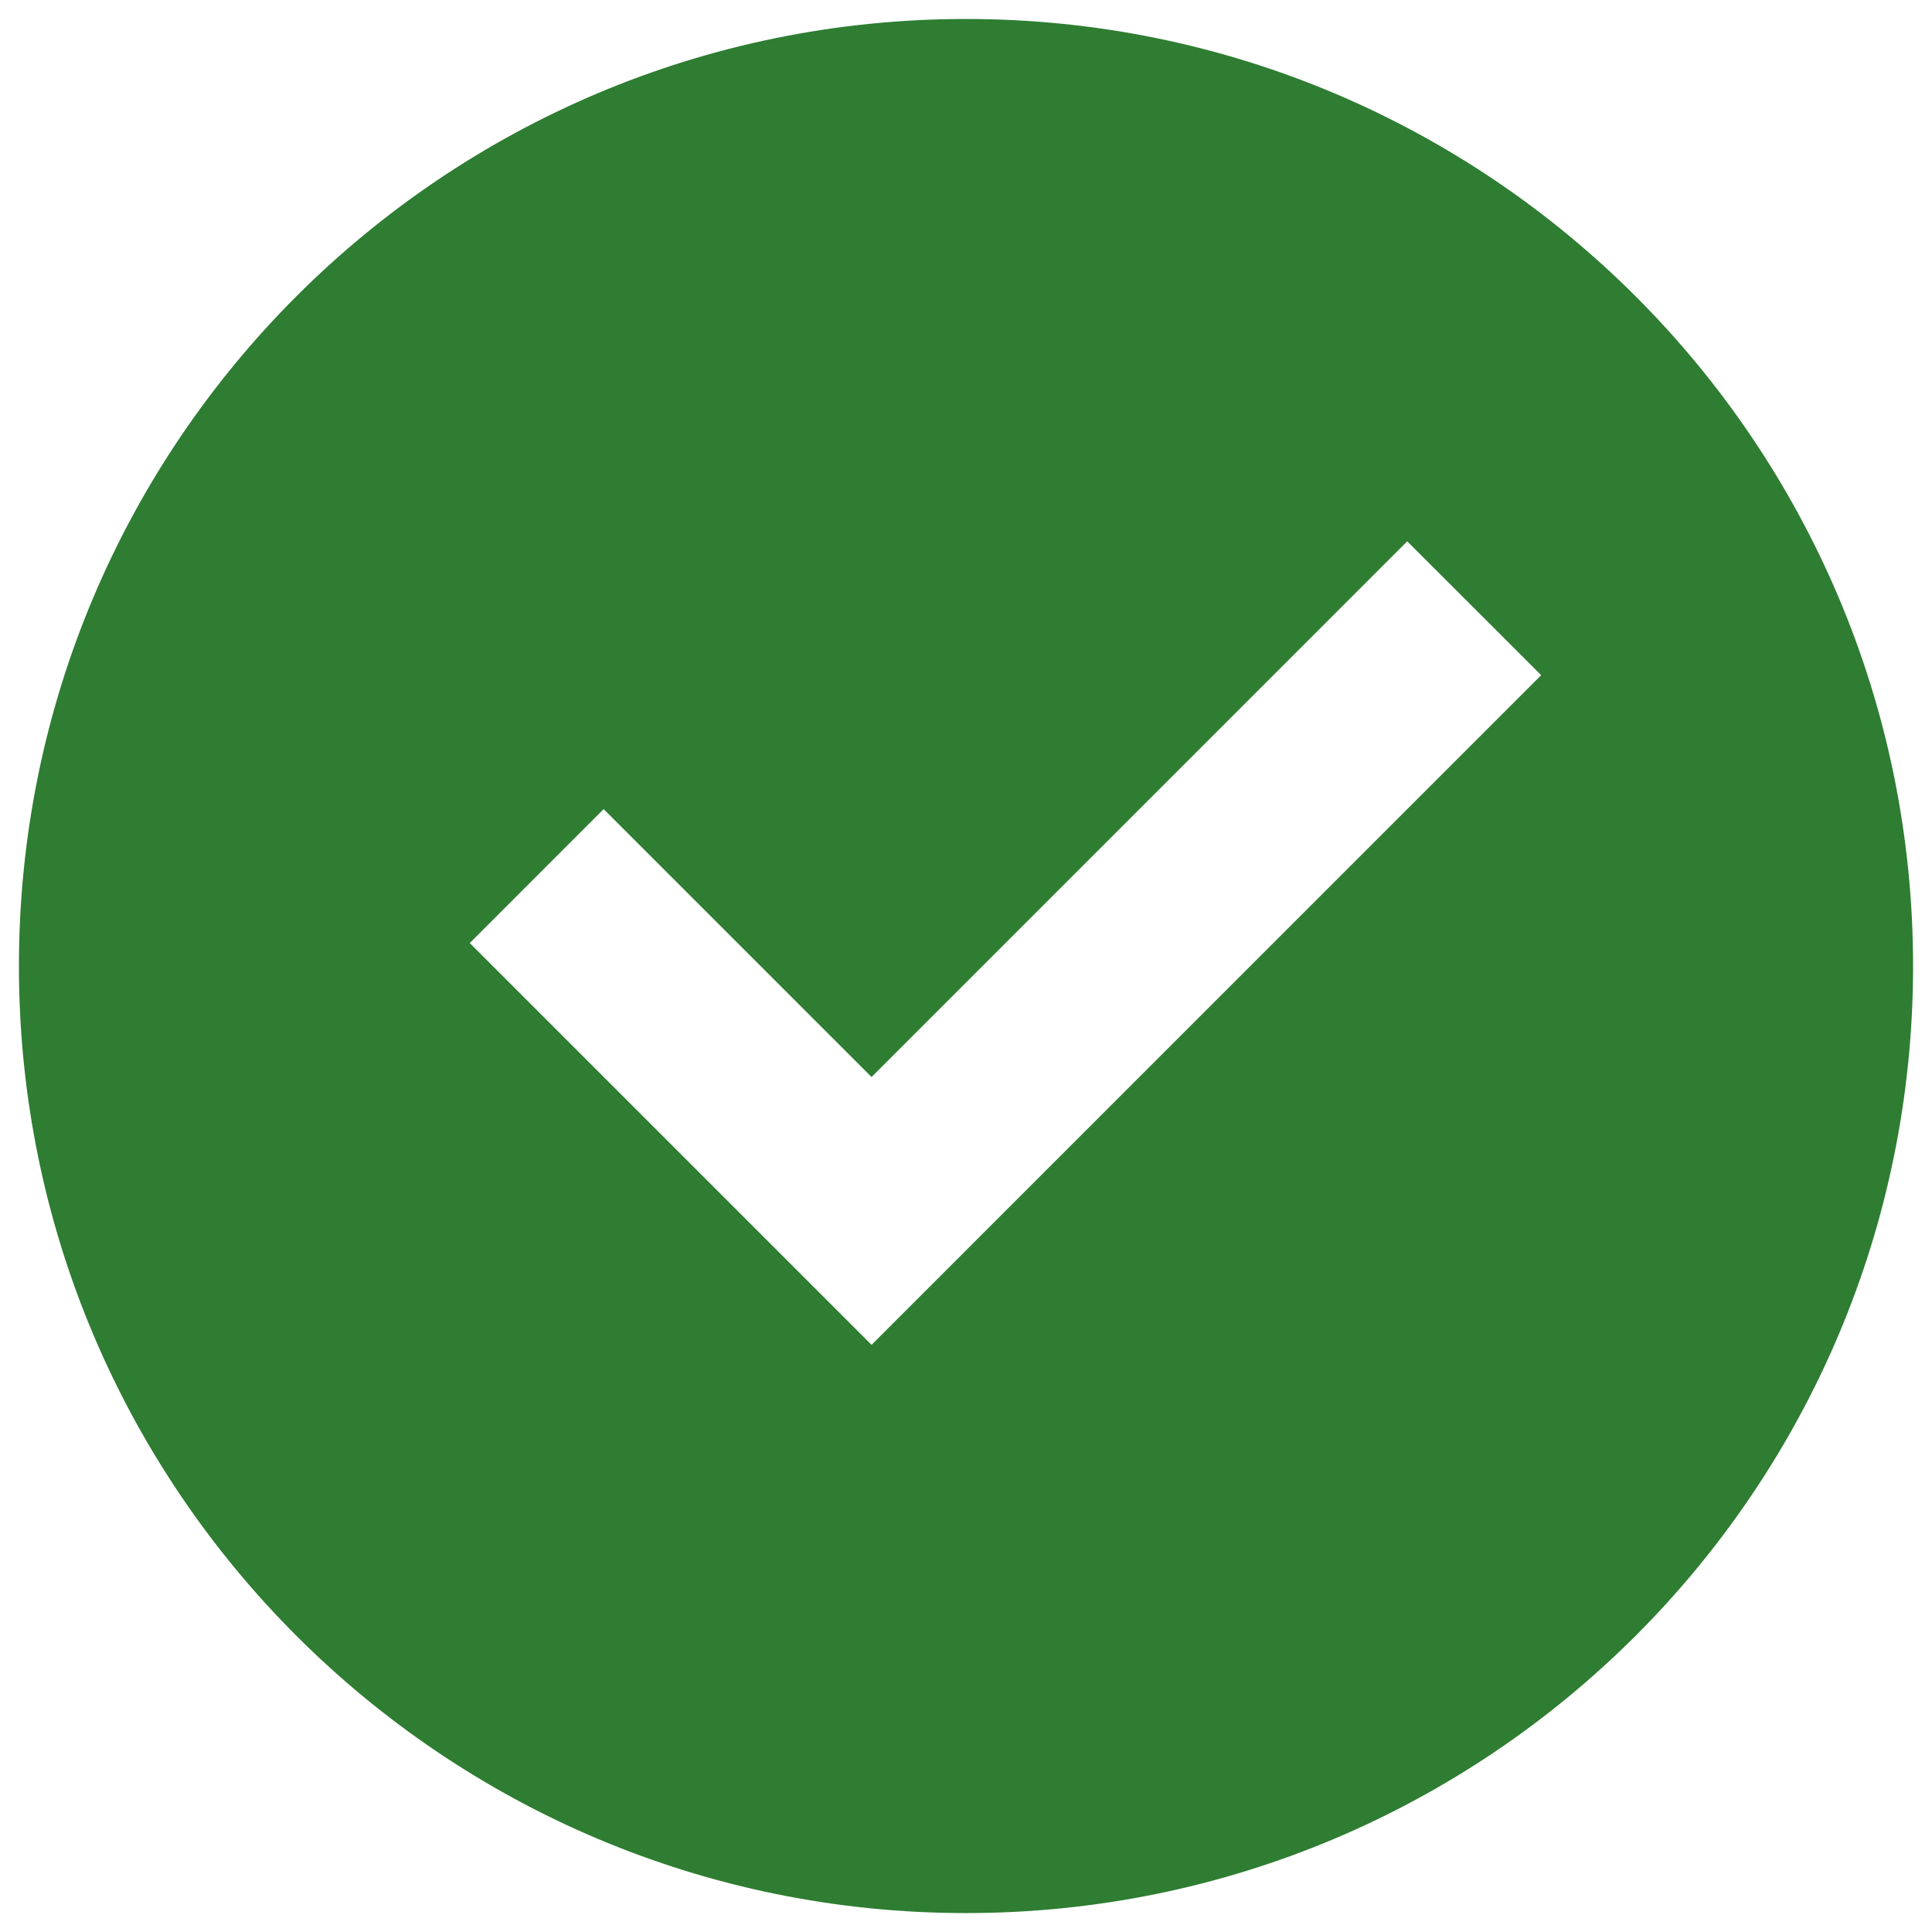 <svg width="34" height="34" viewBox="0 0 34 34" fill="none" xmlns="http://www.w3.org/2000/svg">
<path d="M17 33.667C7.795 33.667 0.333 26.206 0.333 17.001C0.333 7.796 7.795 0.334 17 0.334C26.205 0.334 33.667 7.796 33.667 17.001C33.667 26.206 26.205 33.667 17 33.667ZM15.338 23.667L27.122 11.882L24.765 9.526L15.338 18.954L10.623 14.239L8.267 16.596L15.338 23.667Z" fill="#2E7D32"/>
</svg>
